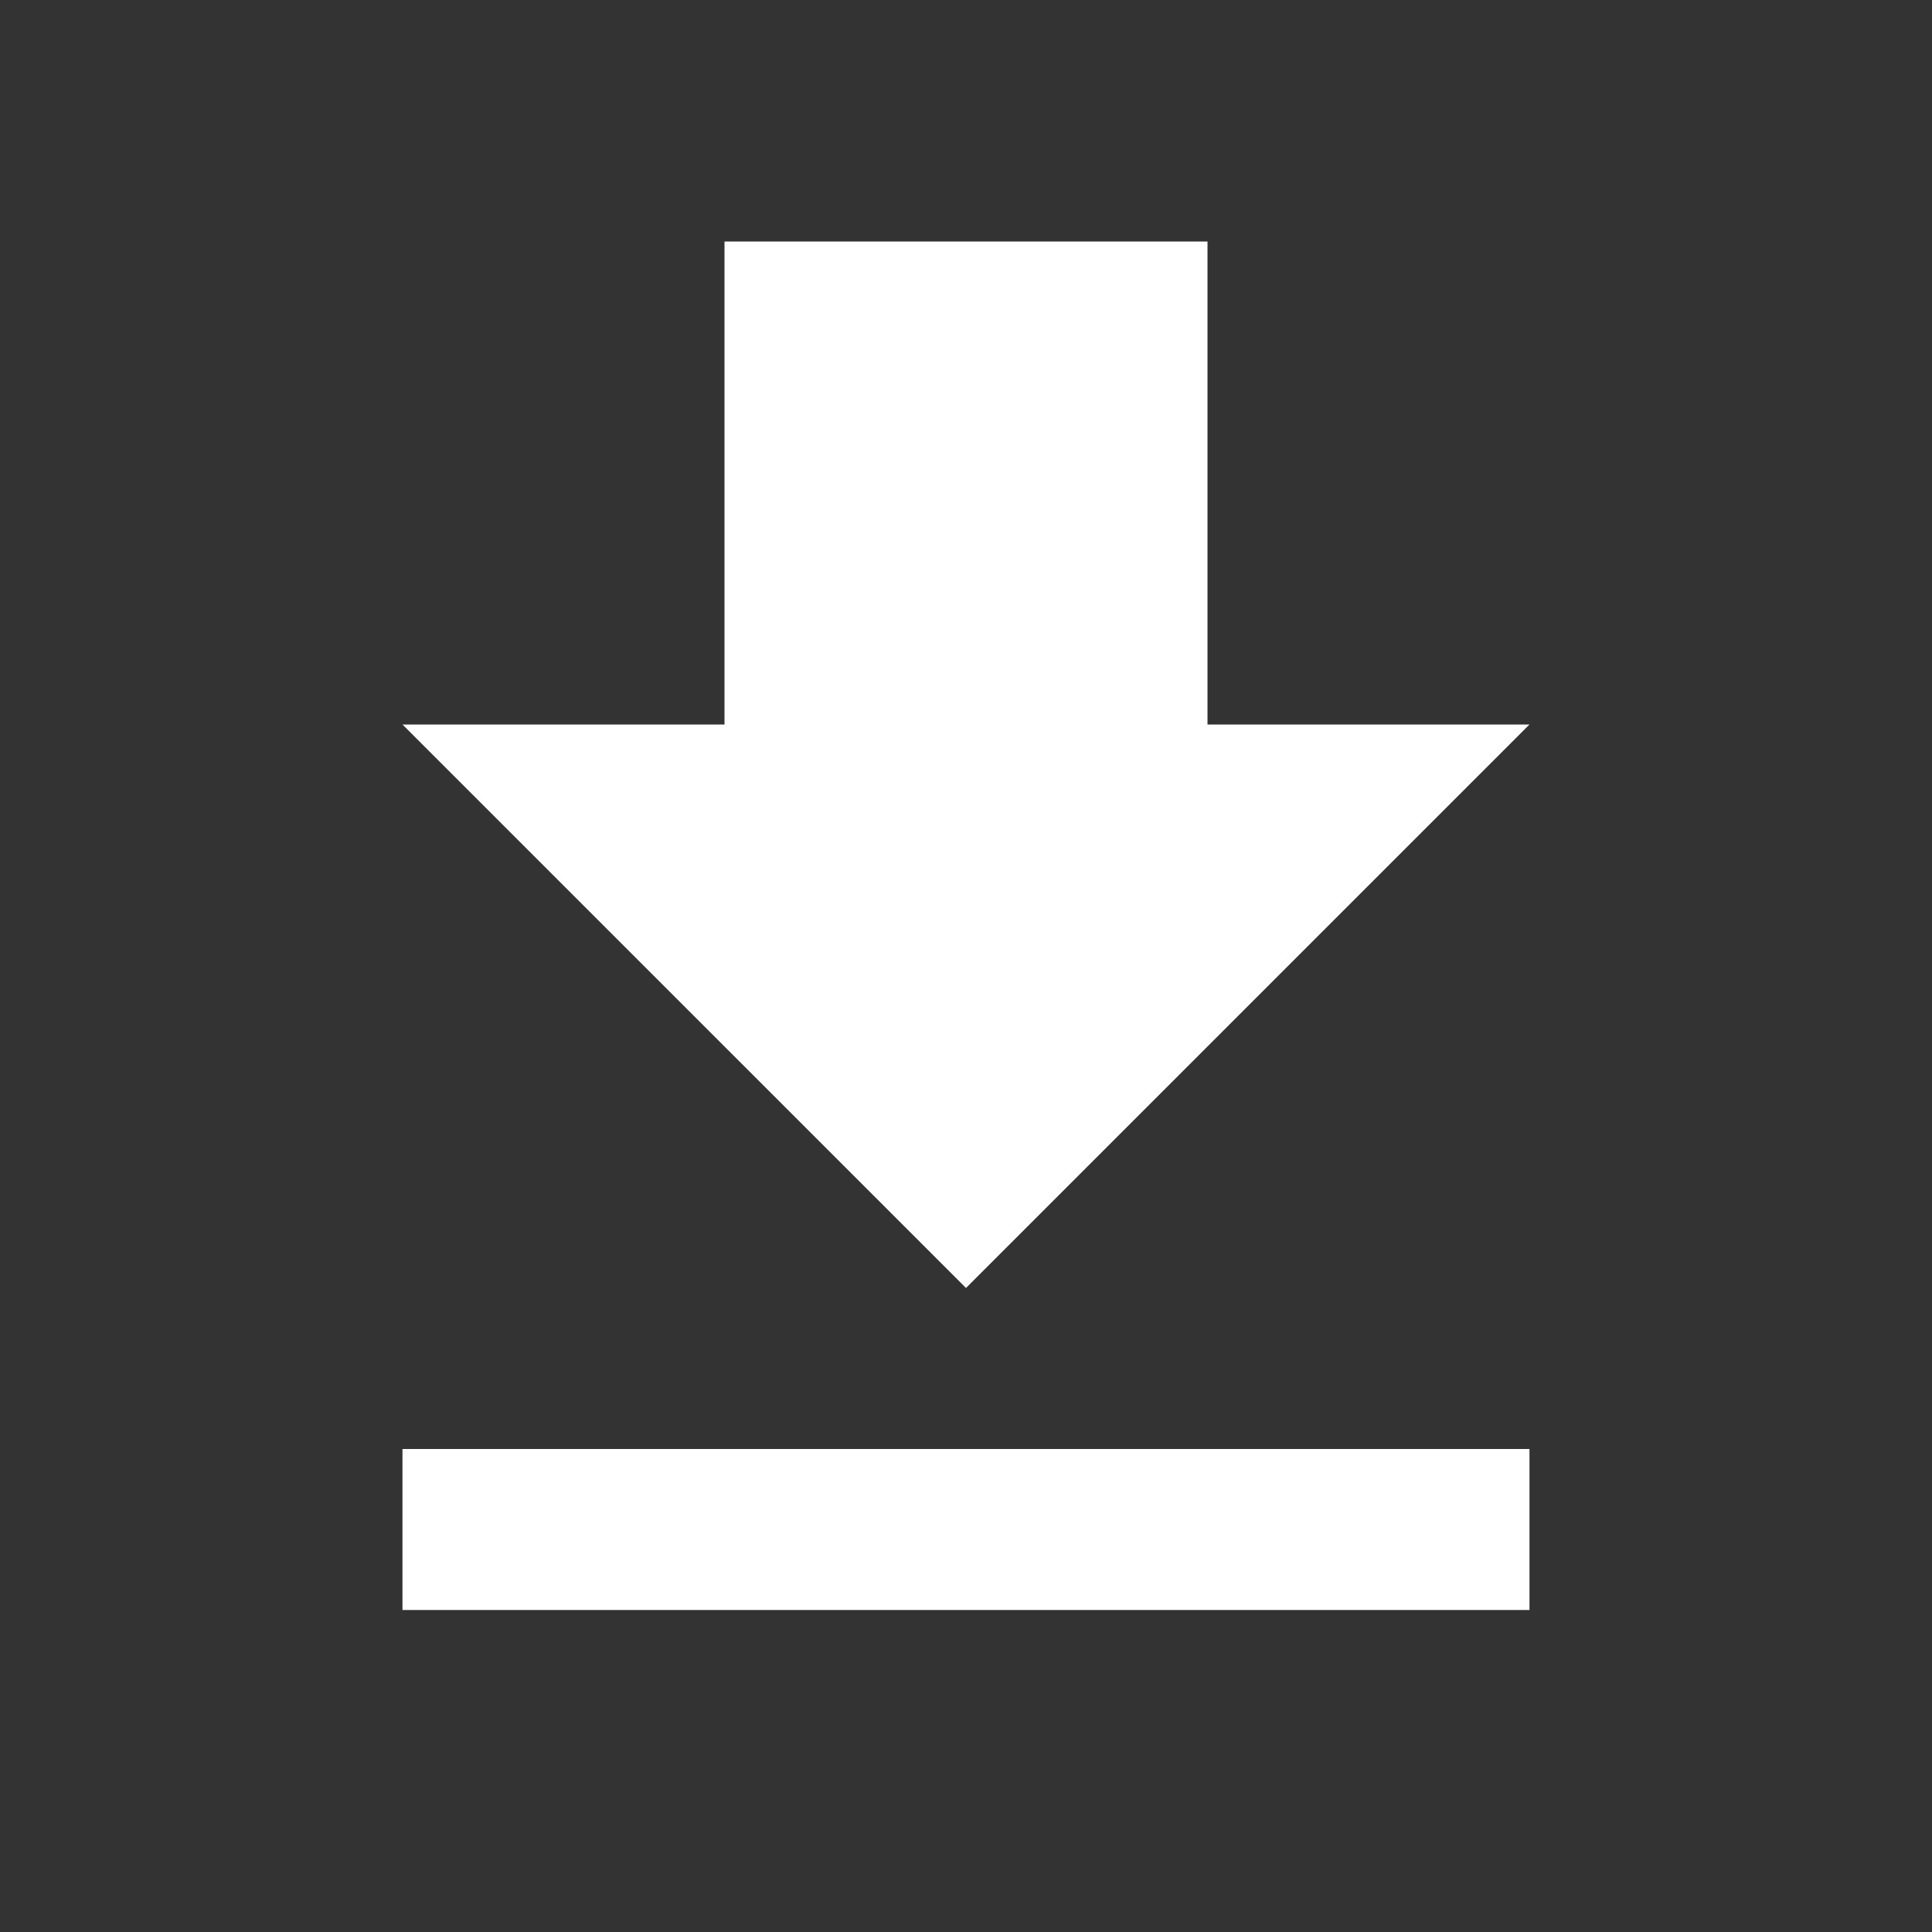 <svg width="50" height="50" viewBox="0 0 50 50" fill="none" xmlns="http://www.w3.org/2000/svg">
<rect x="0" y="0" width="50" height="50" fill="#333333" stroke="none"/>
<path d="M10.416 41.667H39.583V37.5H10.416V41.667ZM39.583 18.75H31.25V6.25H18.75V18.75H10.416L25 33.333L39.583 18.75Z" fill="white"/>
</svg>
